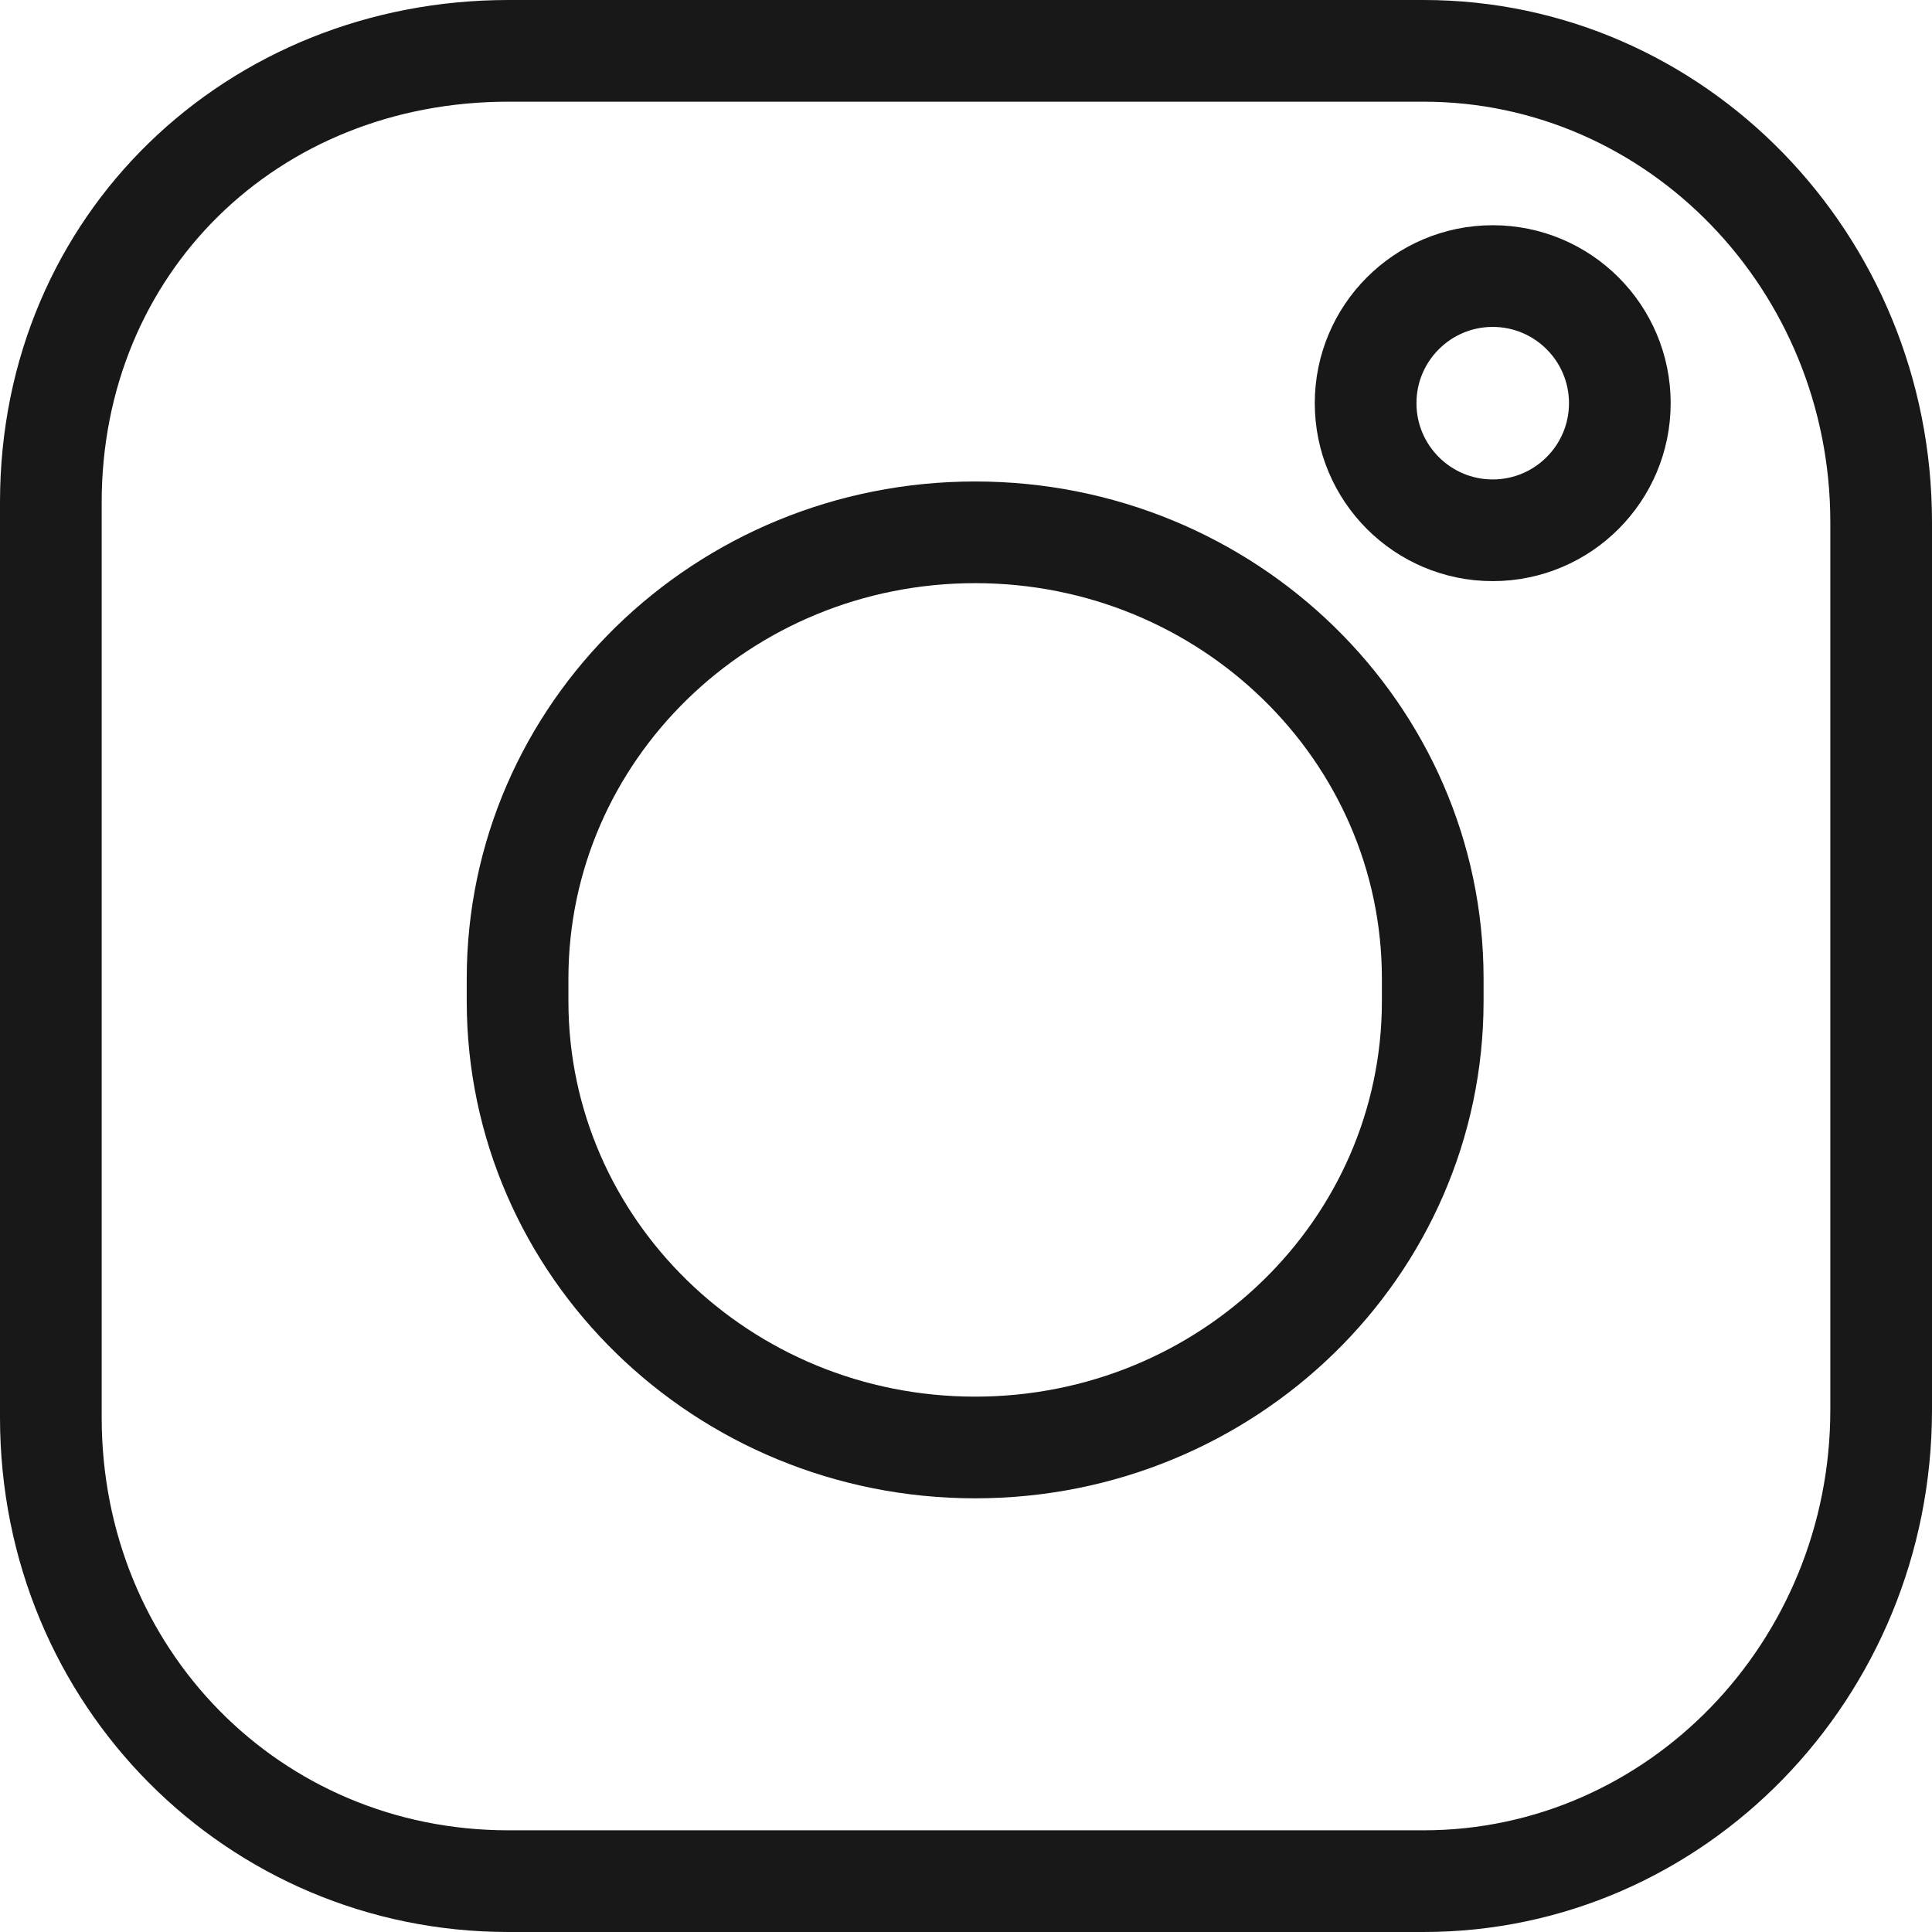 <?xml version="1.0" encoding="utf-8"?>
<!-- Generator: Adobe Illustrator 27.7.0, SVG Export Plug-In . SVG Version: 6.00 Build 0)  -->
<svg version="1.1" id="Layer_1" xmlns="http://www.w3.org/2000/svg" xmlns:xlink="http://www.w3.org/1999/xlink" x="0px" y="0px"
	 width="38px" height="38px" viewBox="0 0 38 38" style="enable-background:new 0 0 38 38;" xml:space="preserve">
<style type="text/css">
	.st0{fill-rule:evenodd;clip-rule:evenodd;fill:none;stroke:#181818;stroke-width:2;stroke-miterlimit:10;}
	.st1{fill:#181818;}
</style>
<path class="st0" d="M29.36,5.43c1.38,0,2.5,1.12,2.5,2.5s-1.12,2.5-2.5,2.5s-2.5-1.12-2.5-2.5S27.98,5.43,29.36,5.43z"/>
<path class="st0" d="M19.18,10.47c4.97,0,9,3.93,9,8.78v0.44c0,4.85-4.03,8.78-9,8.78c-4.97,0-9-3.93-9-8.78v-0.44
	C10.18,14.4,14.21,10.47,19.18,10.47z"/>
<g>
	<path class="st1" d="M28,2c4.41,0,8,3.71,8,8.27v17.46c0,4.56-3.59,8.27-8,8.27H10c-4.49,0-8-3.57-8-8.12v-18C2,5.39,5.44,2,10,2
		H28 M28,0H10C4.48,0,0,4.2,0,9.88v18C0,33.55,4.48,38,10,38h18c5.52,0,10-4.6,10-10.27V10.27C38,4.6,33.52,0,28,0L28,0z"/>
</g>
</svg>
